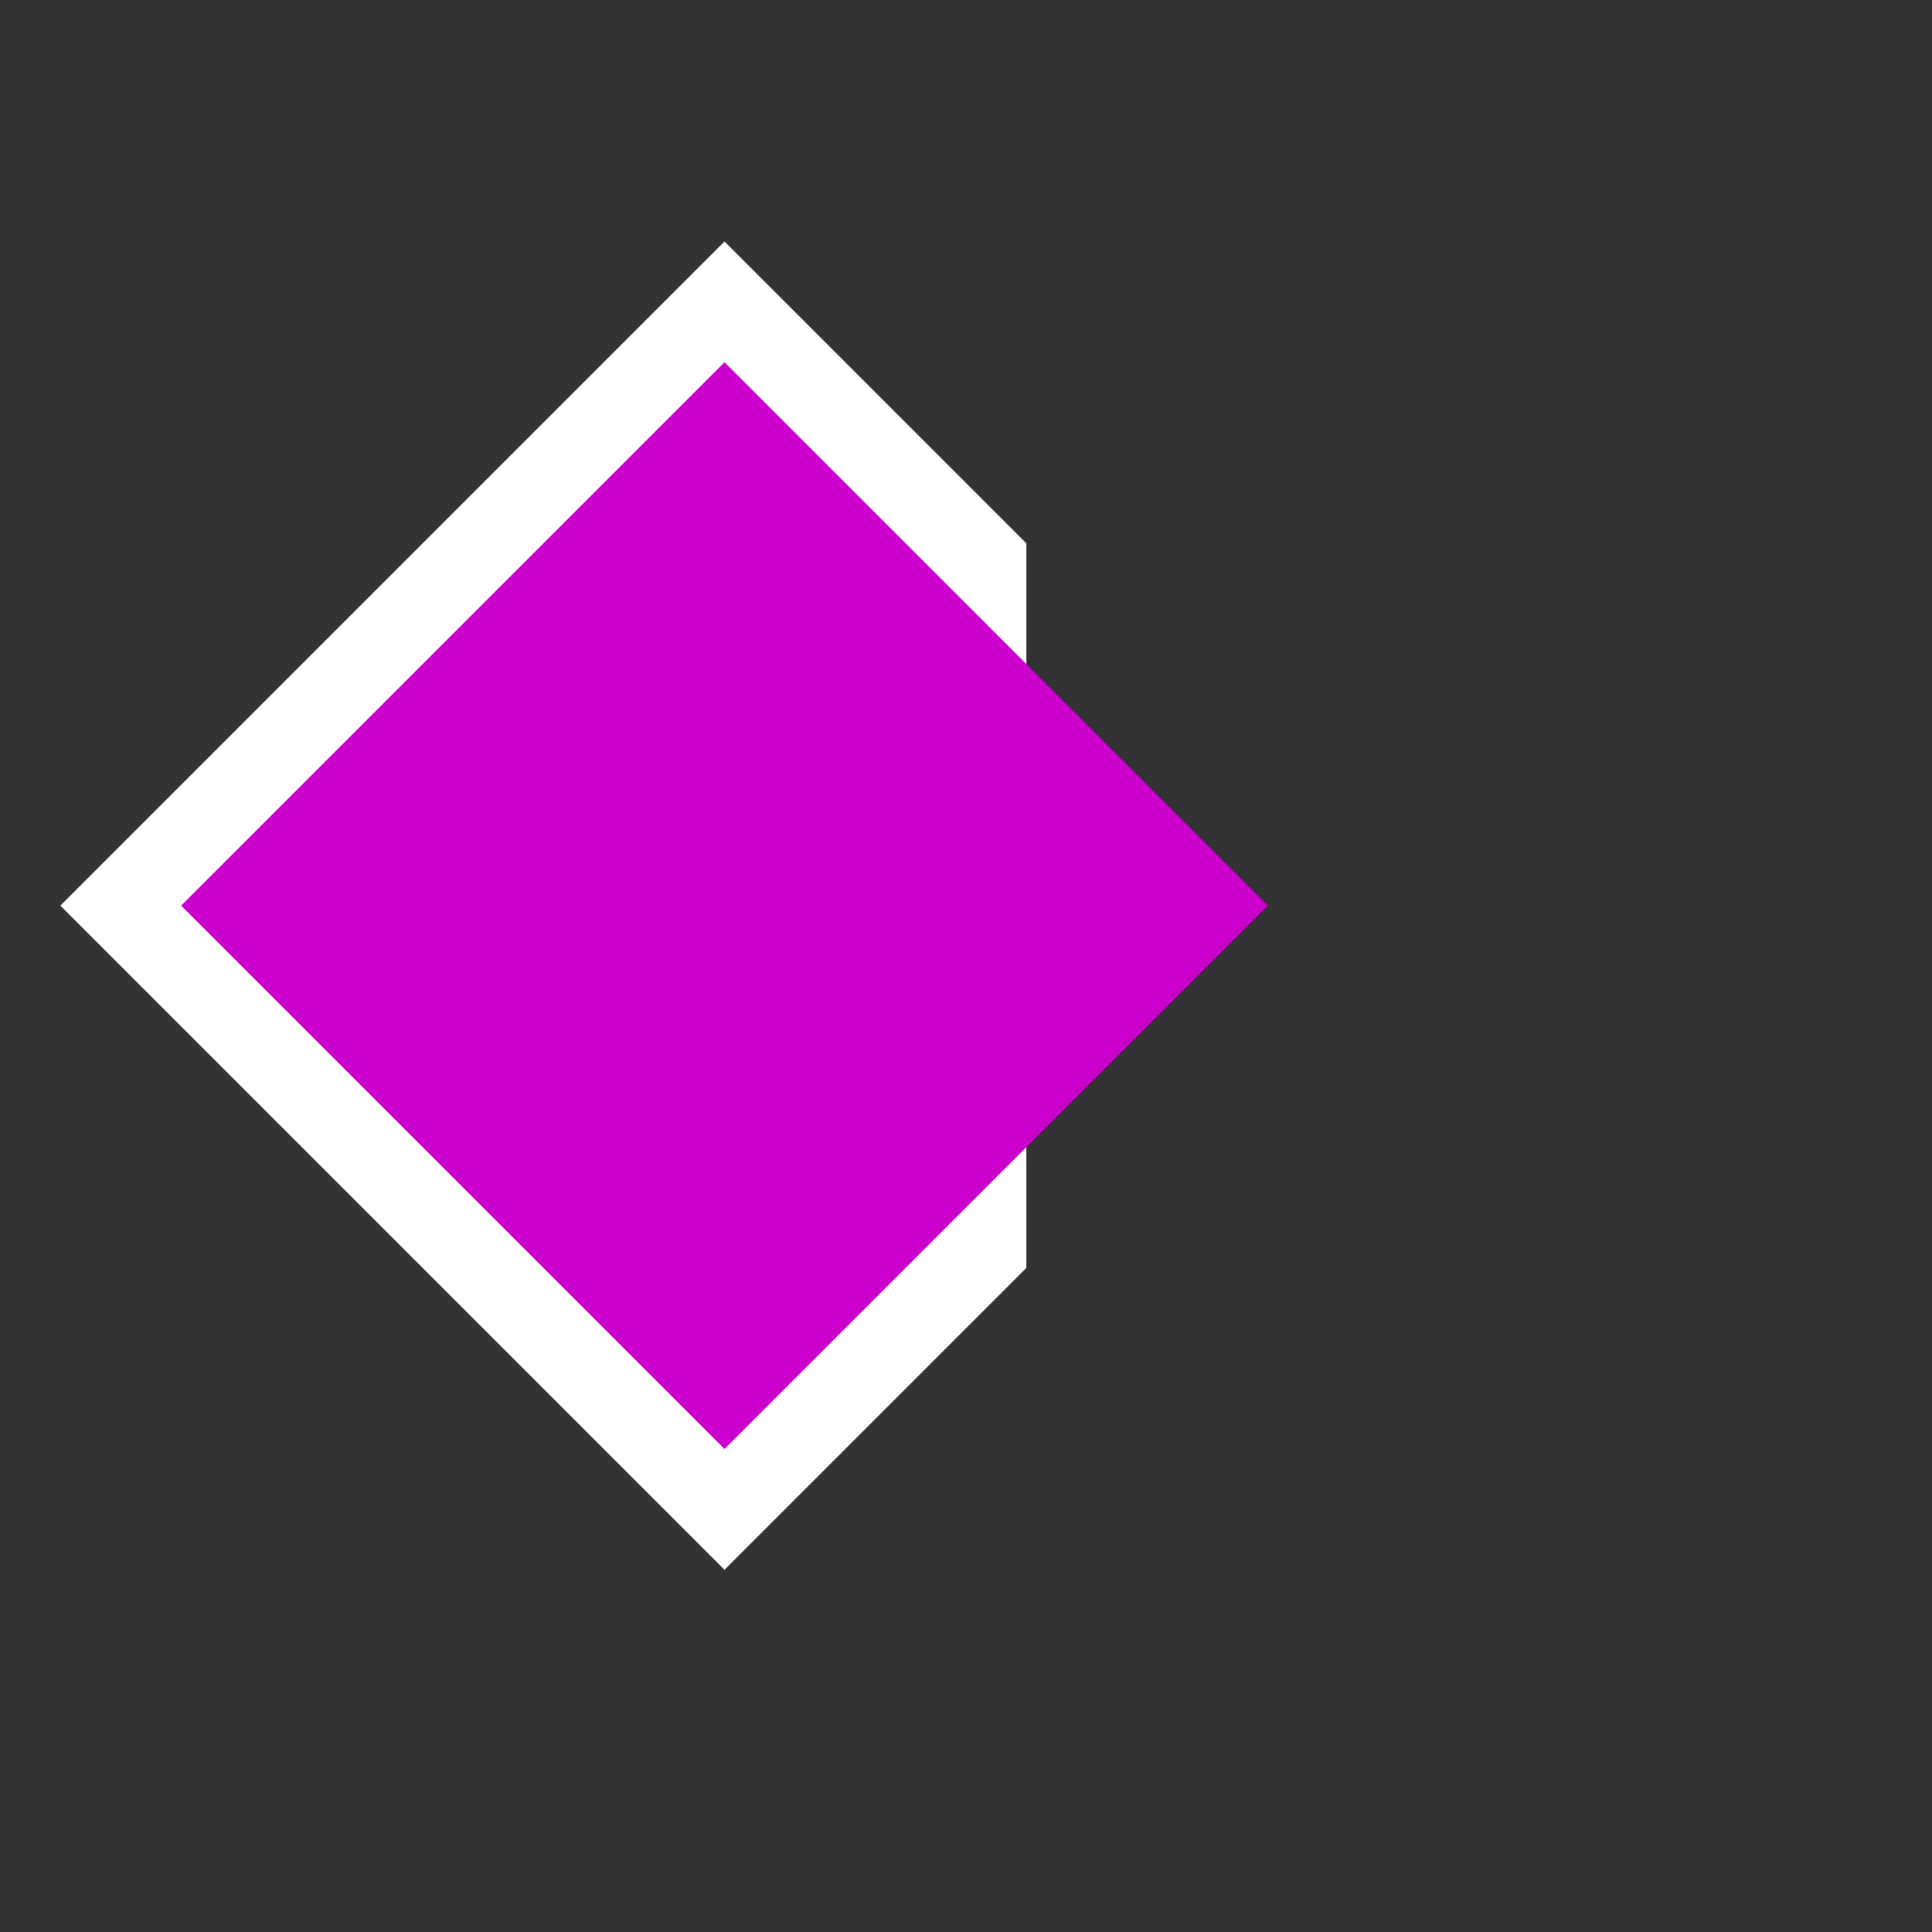 <svg xmlns="http://www.w3.org/2000/svg" preserveAspectRatio="none" viewBox="0 0 16 16">
<rect x="0" y="0" width="16" height="16" fill="#333333" stroke="none"/>
<path fill="white" d="M8.5,4.5l-2.5,-2.5l-5.5,5.5l5.5,5.5l2.5,-2.5lz"/>
<path fill="#c0c" d="M6,3l4.5,4.5l-4.5,4.5l-4.5,-4.5z"/>
</svg>